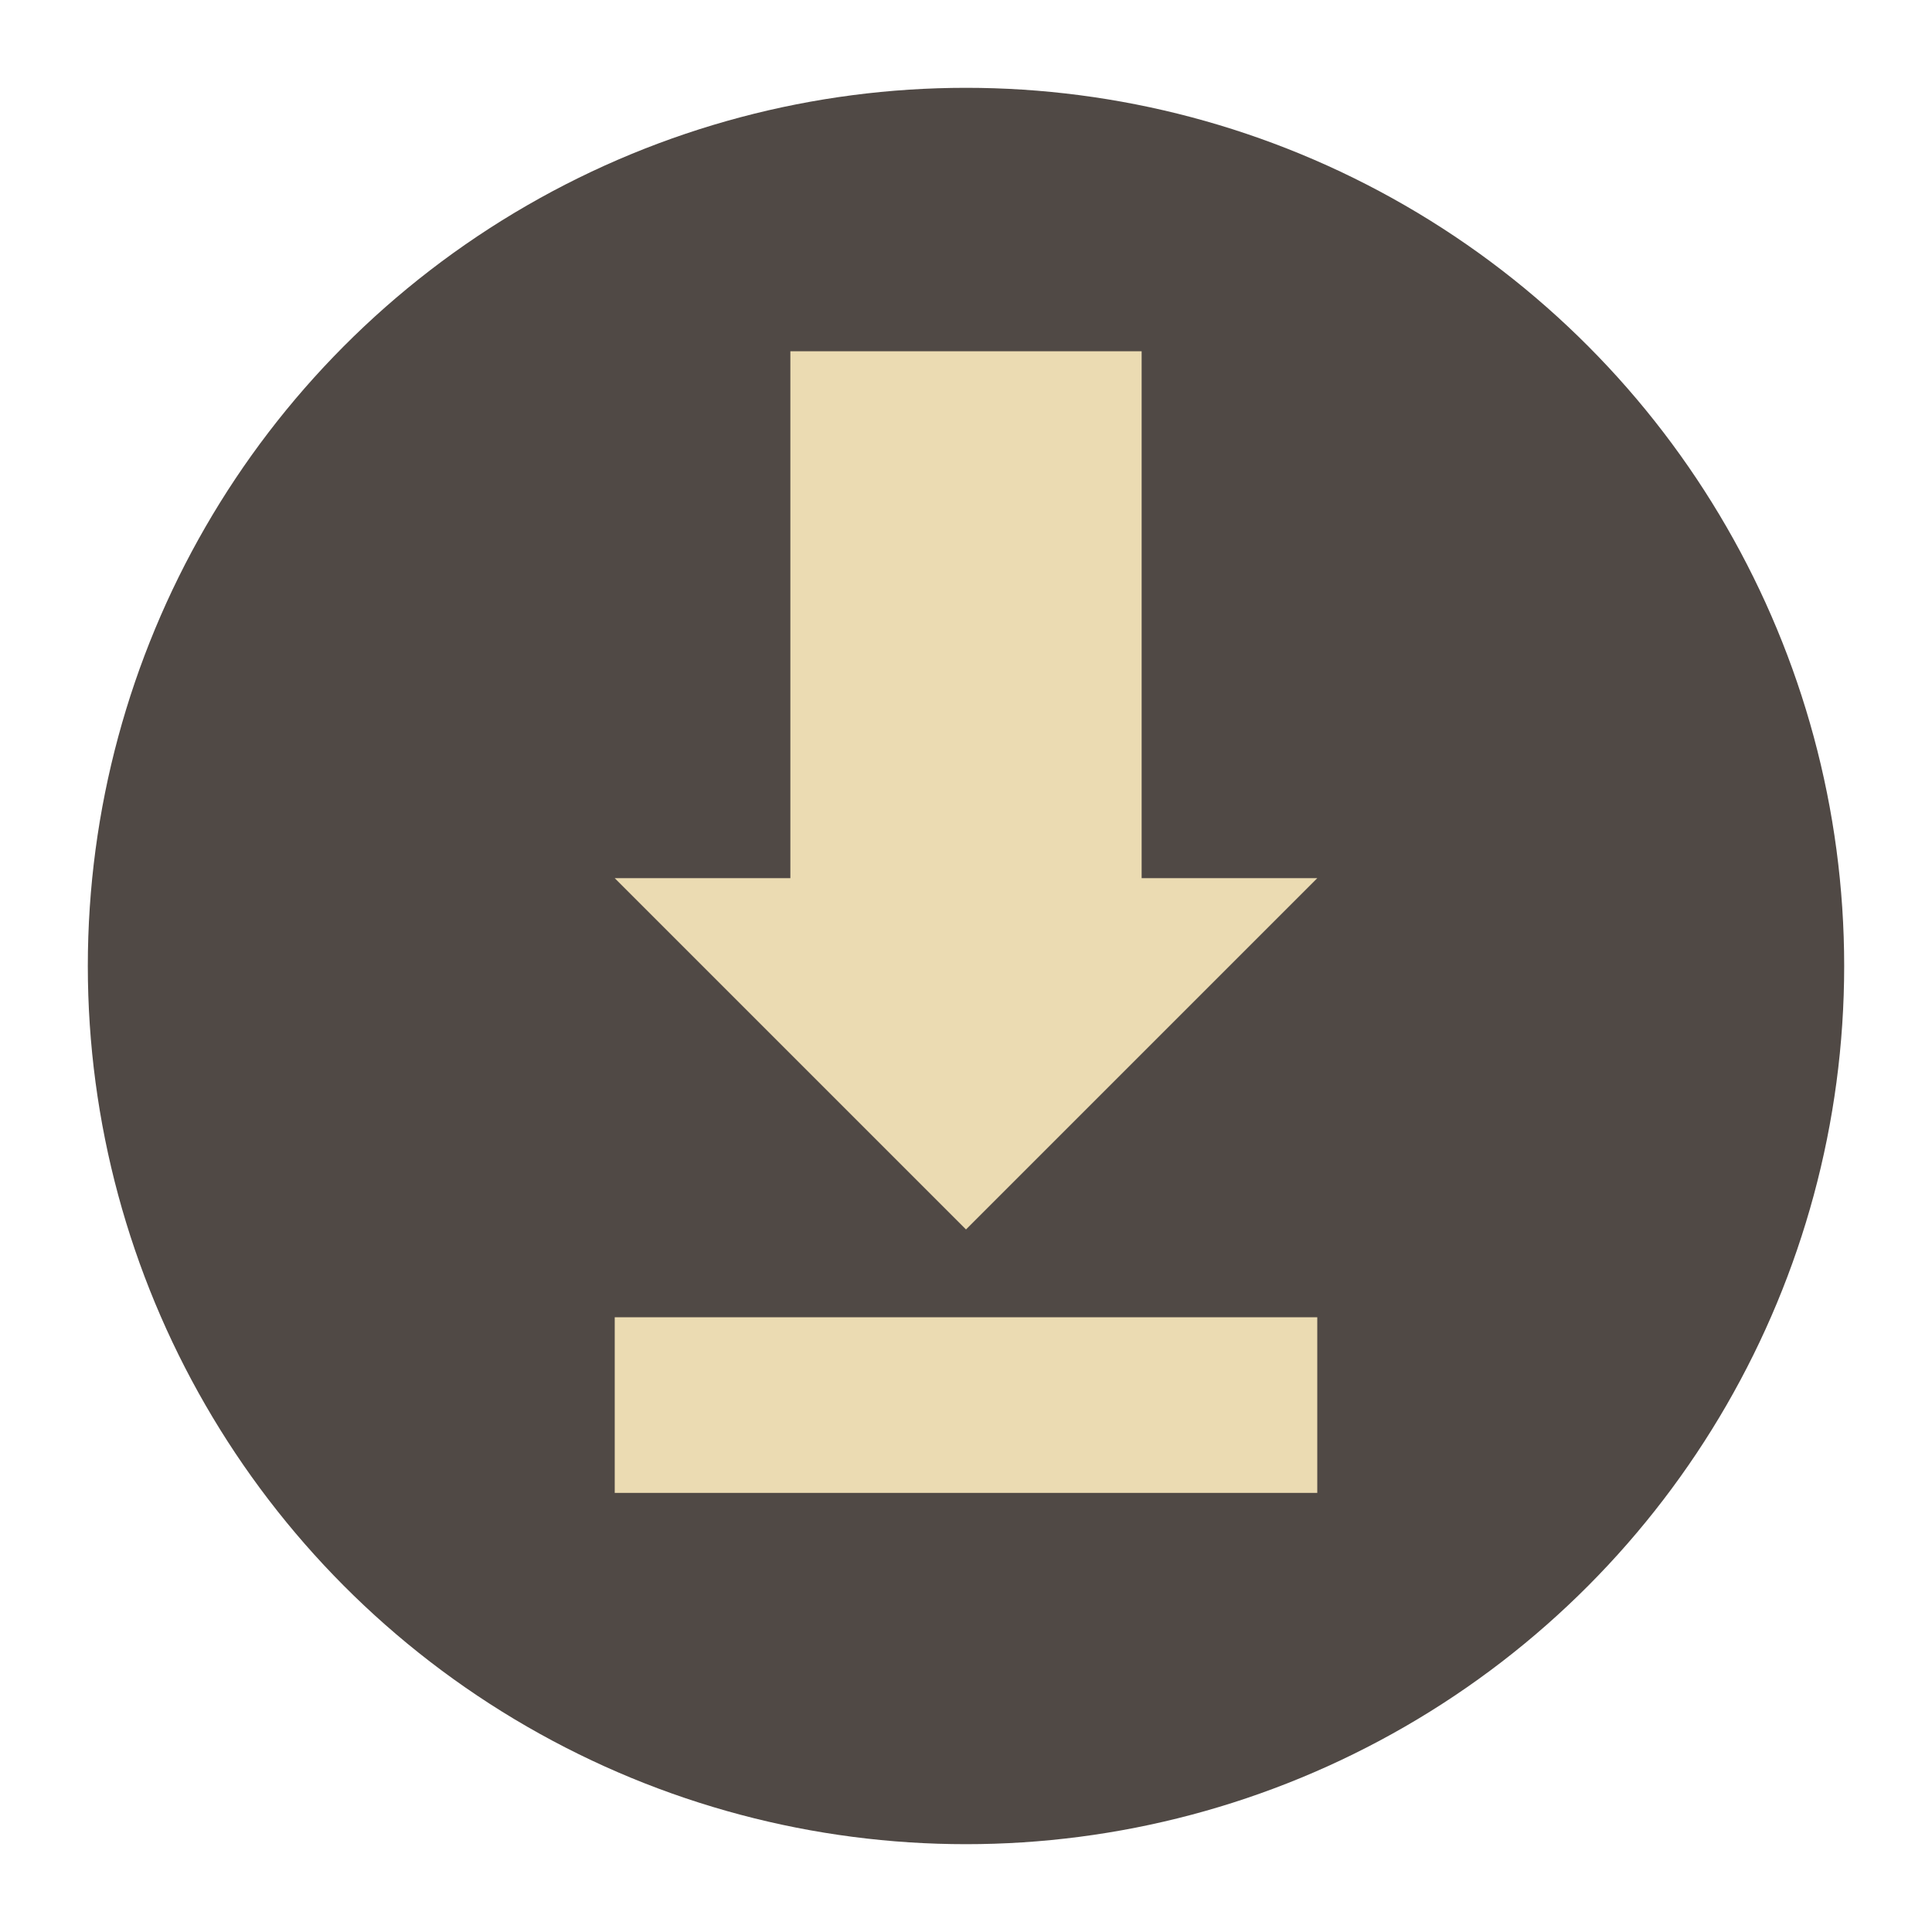 <svg width="22" height="22" version="1.1" viewBox="0 0 22 22" xmlns="http://www.w3.org/2000/svg">
  <circle cx="11" cy="11" r="10" fill="#504945"/>
  <path d="m9 4v6h-2l4 4 4-4h-2v-6zm-2 11v2h8v-2z" fill="#ebdbb2"/>
</svg>
